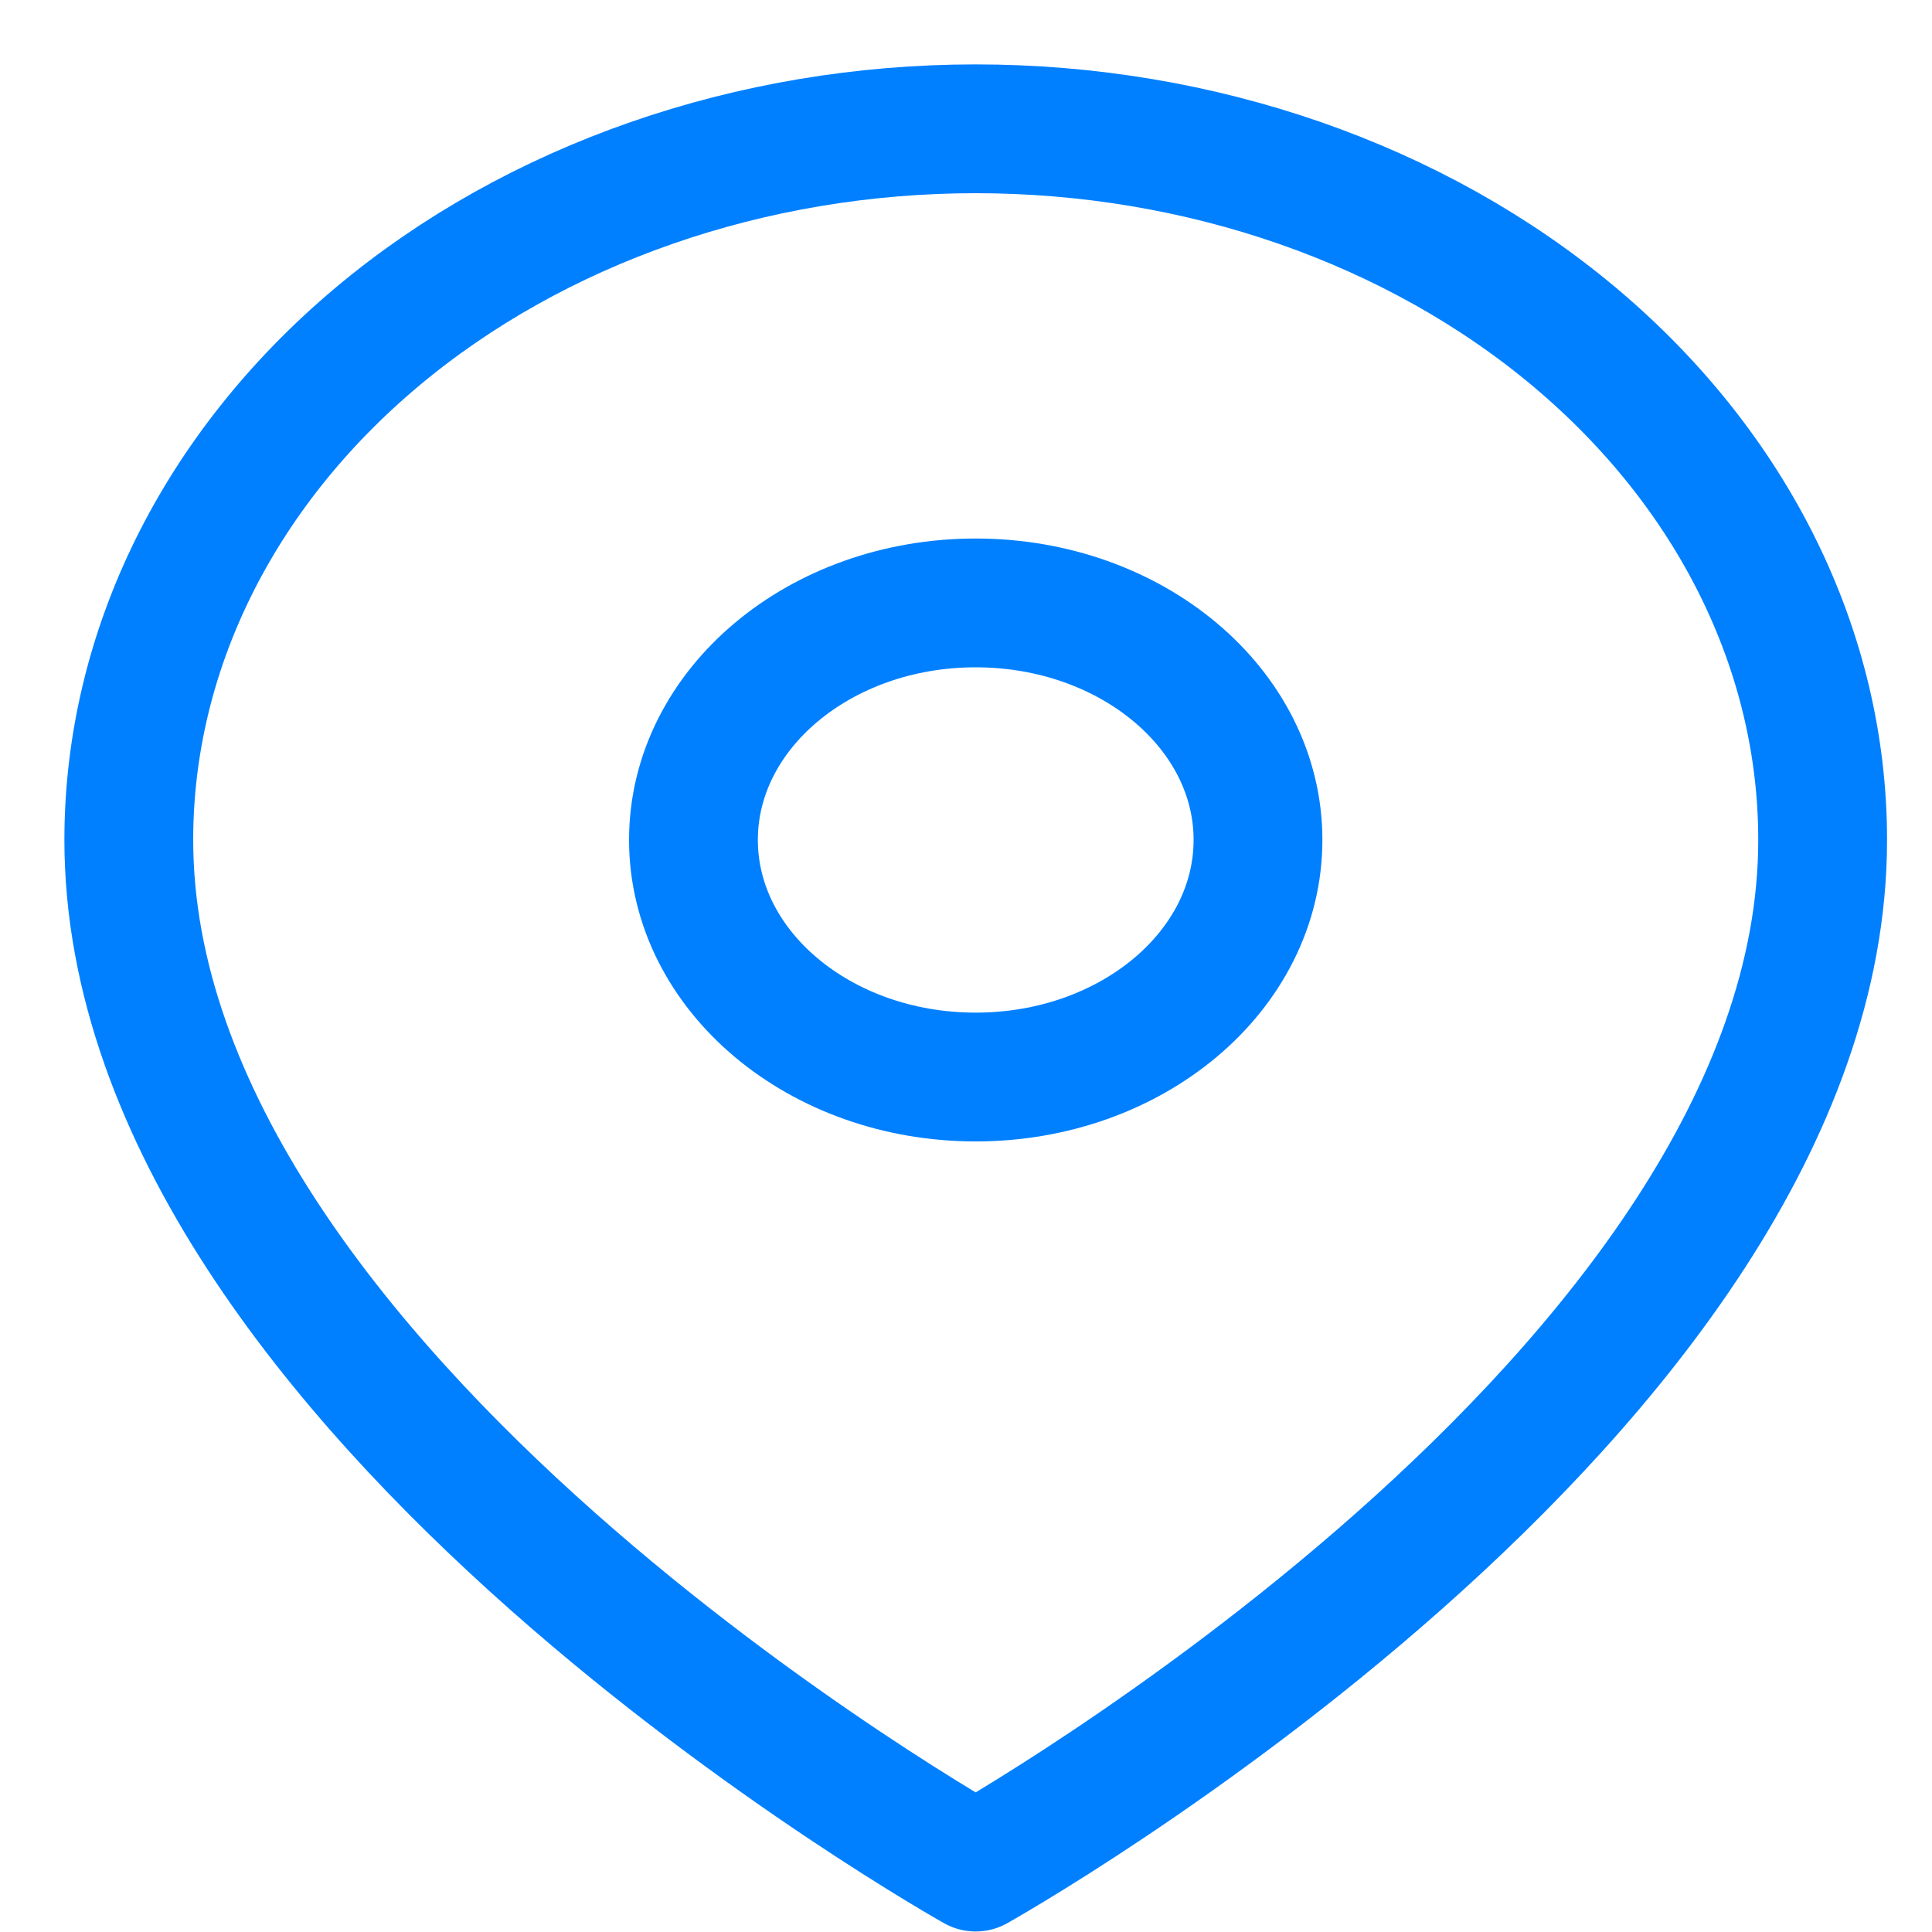 <svg width="15" height="15" viewBox="0 0 15 15" fill="none" xmlns="http://www.w3.org/2000/svg">
<path d="M14.151 6.521C14.151 10.815 7.575 14.496 7.575 14.496C7.575 14.496 1 10.815 1 6.521C1 5.057 1.693 3.653 2.926 2.617C4.159 1.582 5.832 1 7.575 1C9.319 1 10.992 1.582 12.225 2.617C13.458 3.653 14.151 5.057 14.151 6.521Z" stroke="#0080FF" stroke-linecap="round" stroke-linejoin="round"/>
<path d="M7.575 8.362C8.786 8.362 9.767 7.538 9.767 6.521C9.767 5.505 8.786 4.681 7.575 4.681C6.365 4.681 5.384 5.505 5.384 6.521C5.384 7.538 6.365 8.362 7.575 8.362Z" stroke="#0080FF" stroke-linecap="round" stroke-linejoin="round"/>
</svg>
